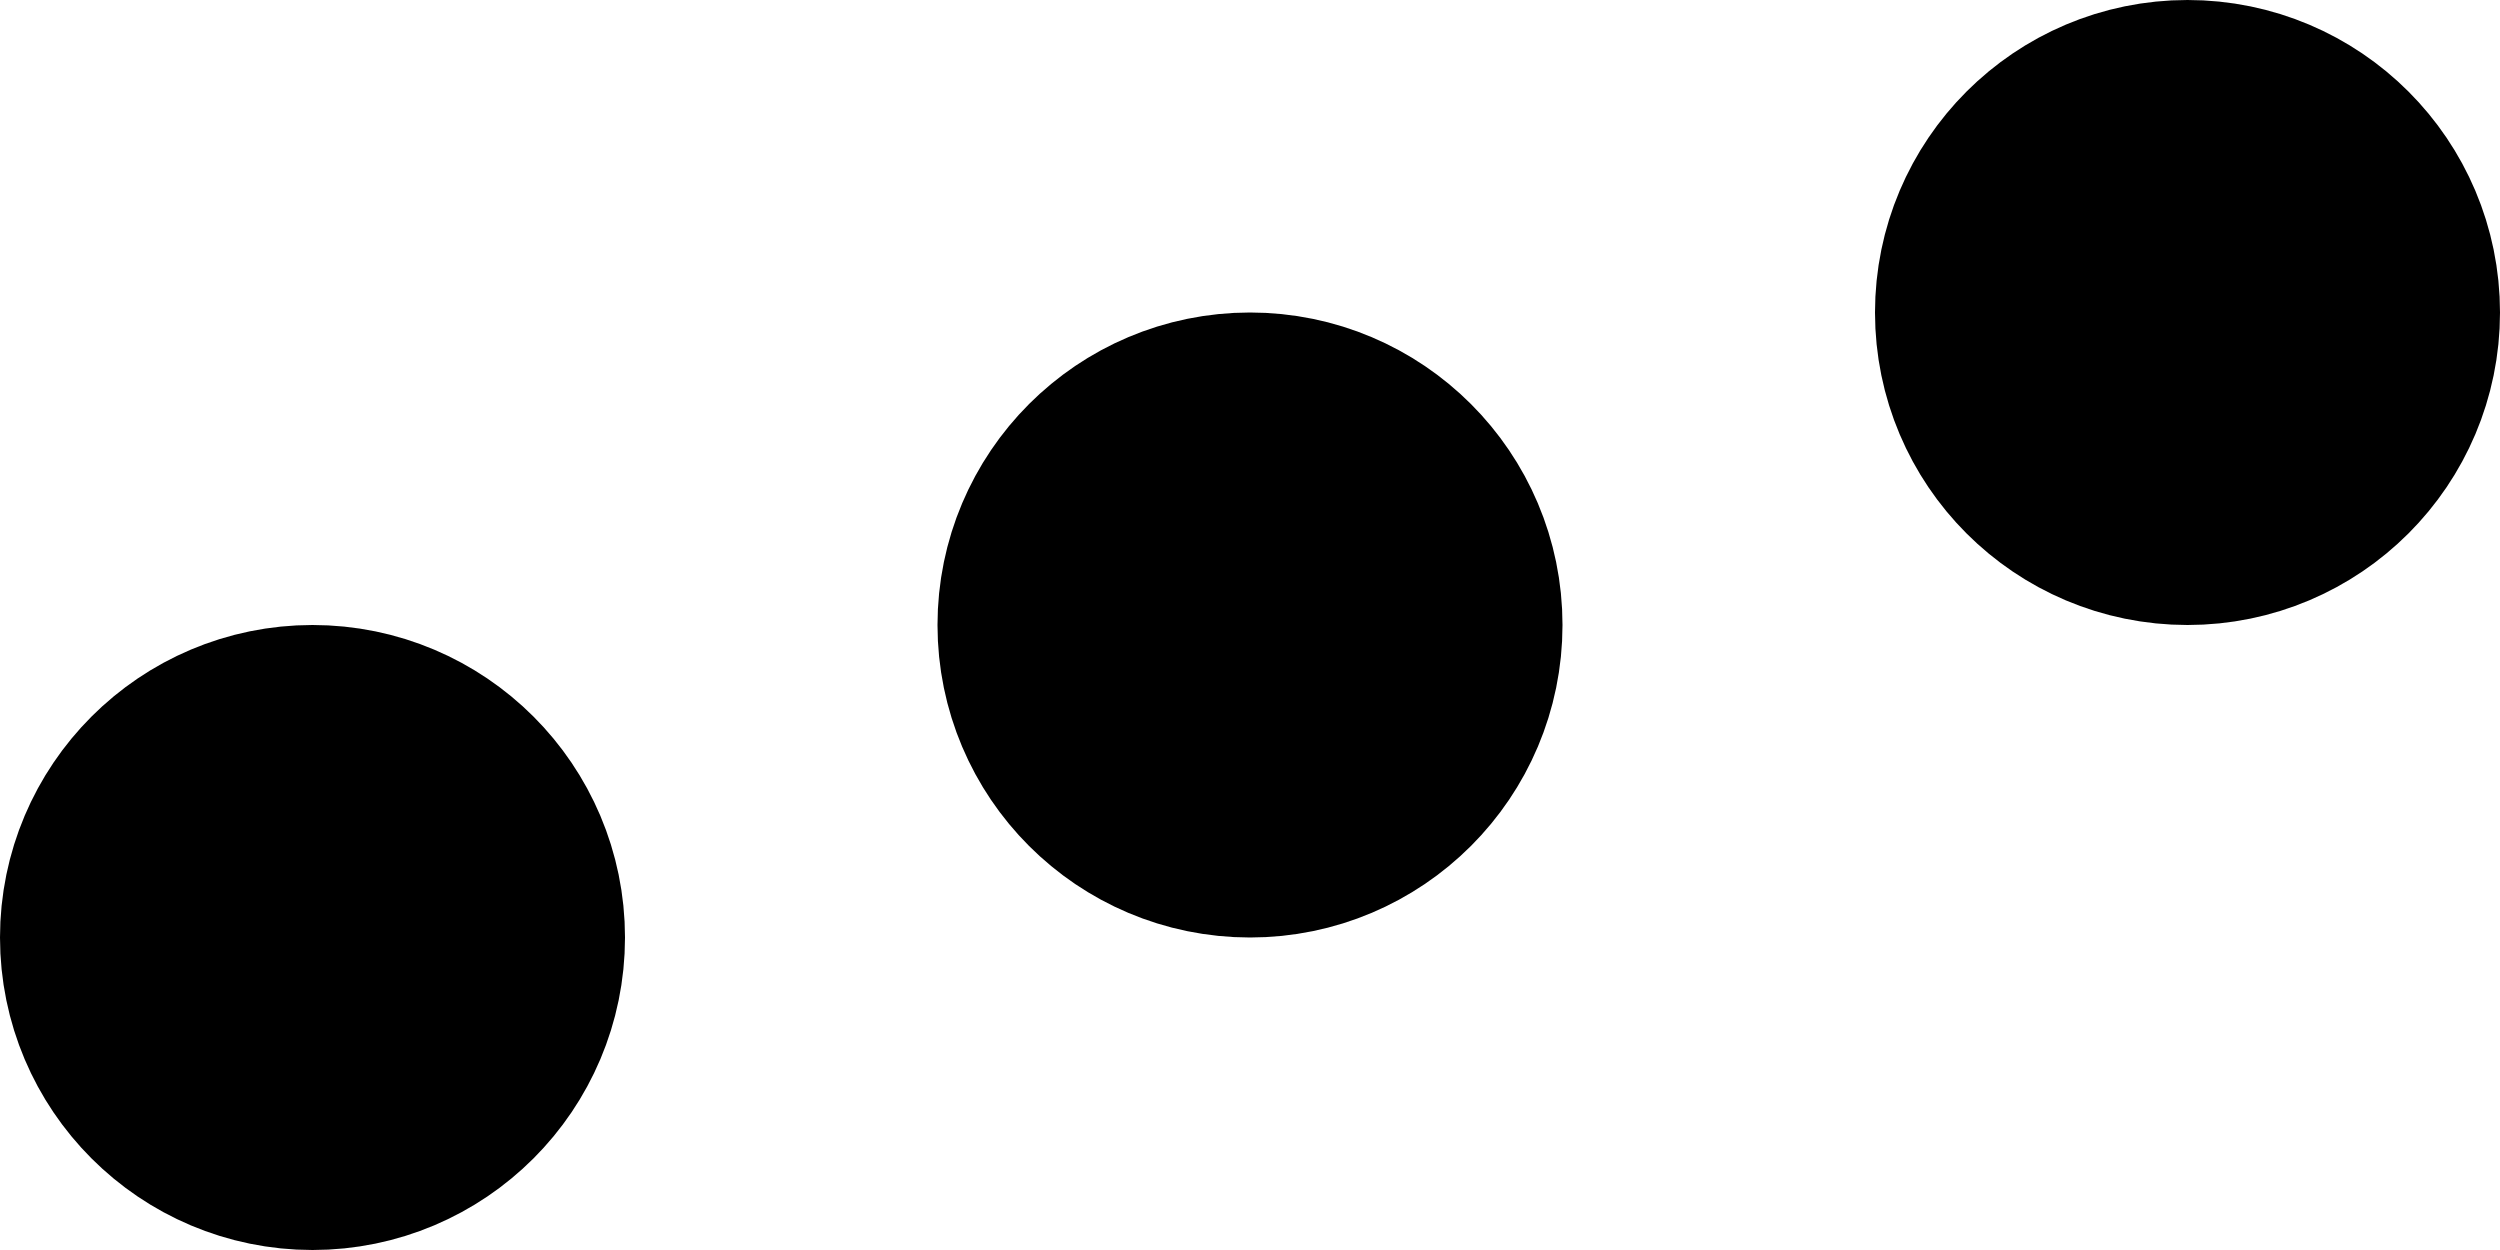<svg width="16" height="8" viewBox="0 0 16 8" fill="none" xmlns="http://www.w3.org/2000/svg">
<path d="M1 6C1 6.552 1.448 7 2 7C2.552 7 3 6.552 3 6C3 5.448 2.552 5 2 5C1.448 5 1 5.448 1 6Z" stroke="black" stroke-width="2" stroke-linecap="round" stroke-linejoin="round"/>
<path d="M7 4C7 4.552 7.448 5 8 5C8.552 5 9 4.552 9 4C9 3.448 8.552 3 8 3C7.448 3 7 3.448 7 4Z" stroke="black" stroke-width="2" stroke-linecap="round" stroke-linejoin="round"/>
<path d="M13 2C13 2.552 13.448 3 14 3C14.552 3 15 2.552 15 2C15 1.448 14.552 1 14 1C13.448 1 13 1.448 13 2Z" stroke="black" stroke-width="2" stroke-linecap="round" stroke-linejoin="round"/>
</svg>
